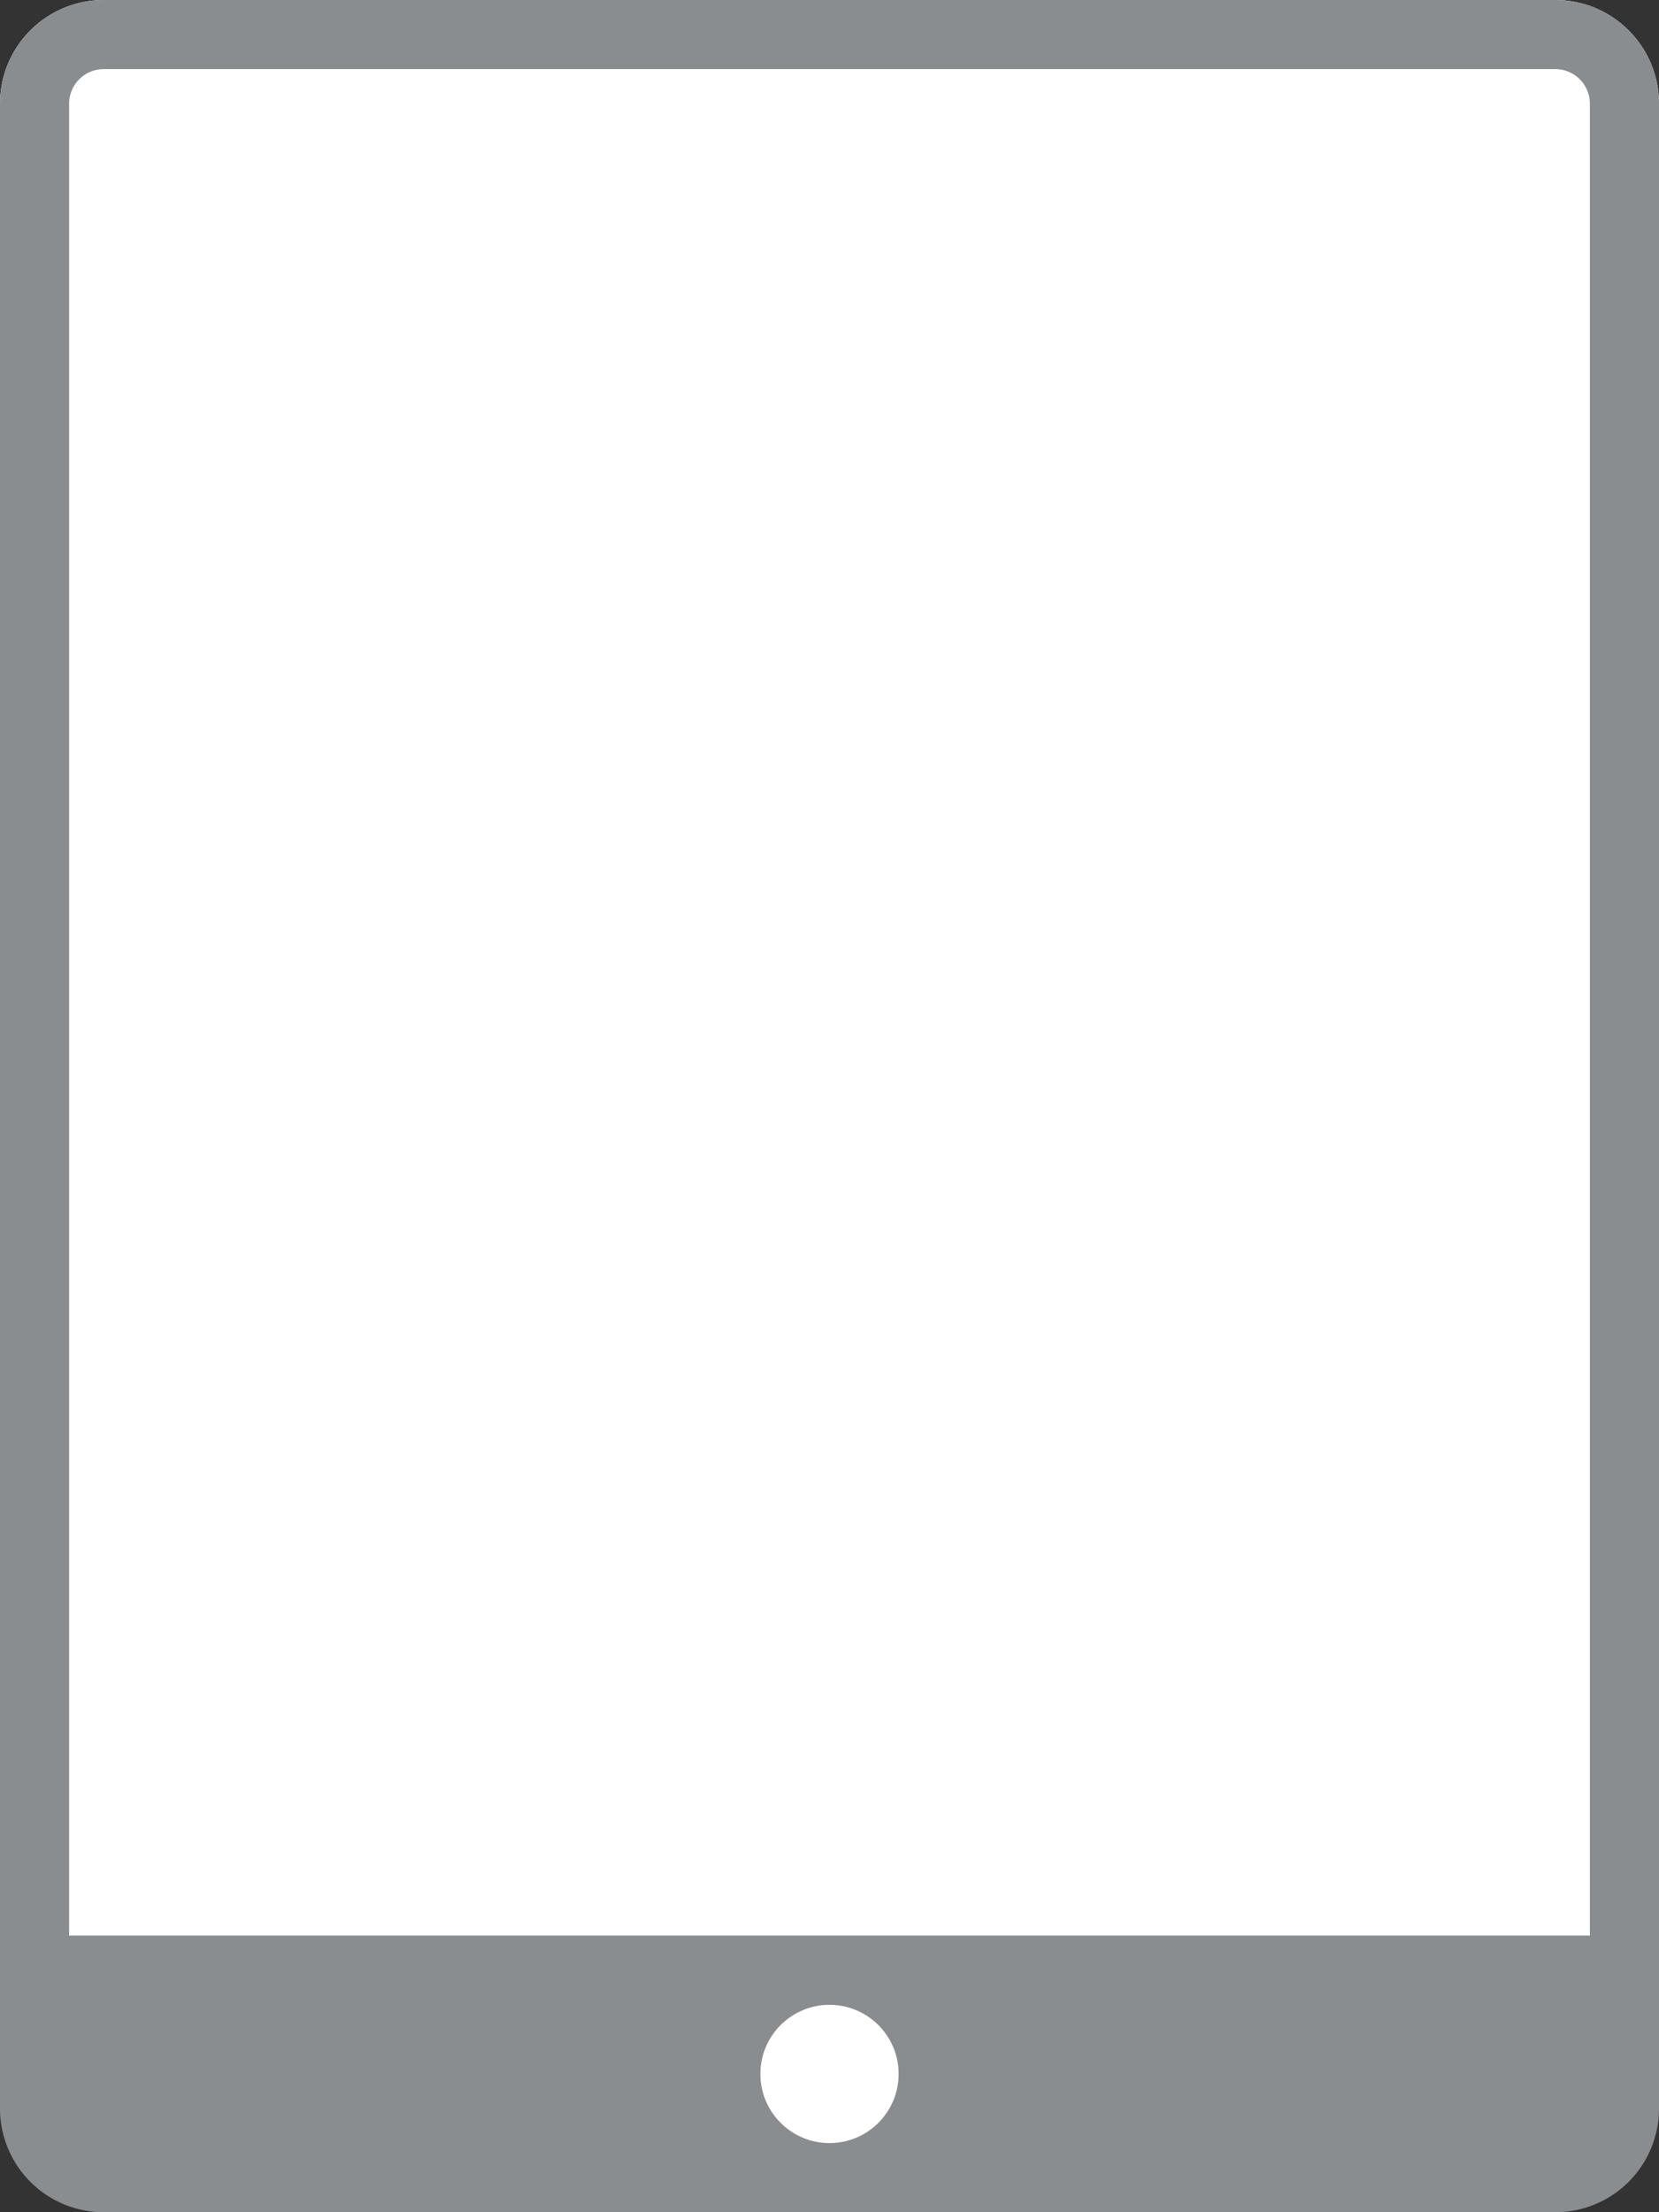 <svg xmlns="http://www.w3.org/2000/svg" width="48" height="64" viewBox="0 0 48 64">
  <rect x="0" y="0" width="48" height="64" fill="#333333" stroke="none"/>
  <g id="Icon" transform="translate(-376 -737)">
    <g id="Rectangle" transform="translate(376 737)" fill="#fff" stroke="#8a8d90" stroke-width="2">
      <path d="M3,0H45a3,3,0,0,1,3,3V58a0,0,0,0,1,0,0H0a0,0,0,0,1,0,0V3A3,3,0,0,1,3,0Z" stroke="none"/>
      <path d="M3,1H45a2,2,0,0,1,2,2V57a0,0,0,0,1,0,0H1a0,0,0,0,1,0,0V3A2,2,0,0,1,3,1Z" fill="none"/>
    </g>
    <path id="Rectangle-2" data-name="Rectangle" d="M0,0H48a0,0,0,0,1,0,0V5a3,3,0,0,1-3,3H3A3,3,0,0,1,0,5V0A0,0,0,0,1,0,0Z" transform="translate(376 793)" fill="#8a8d90"/>
    <circle id="Ellipse" cx="2" cy="2" r="2" transform="translate(398 795)" fill="#fff"/>
  </g>
</svg>
